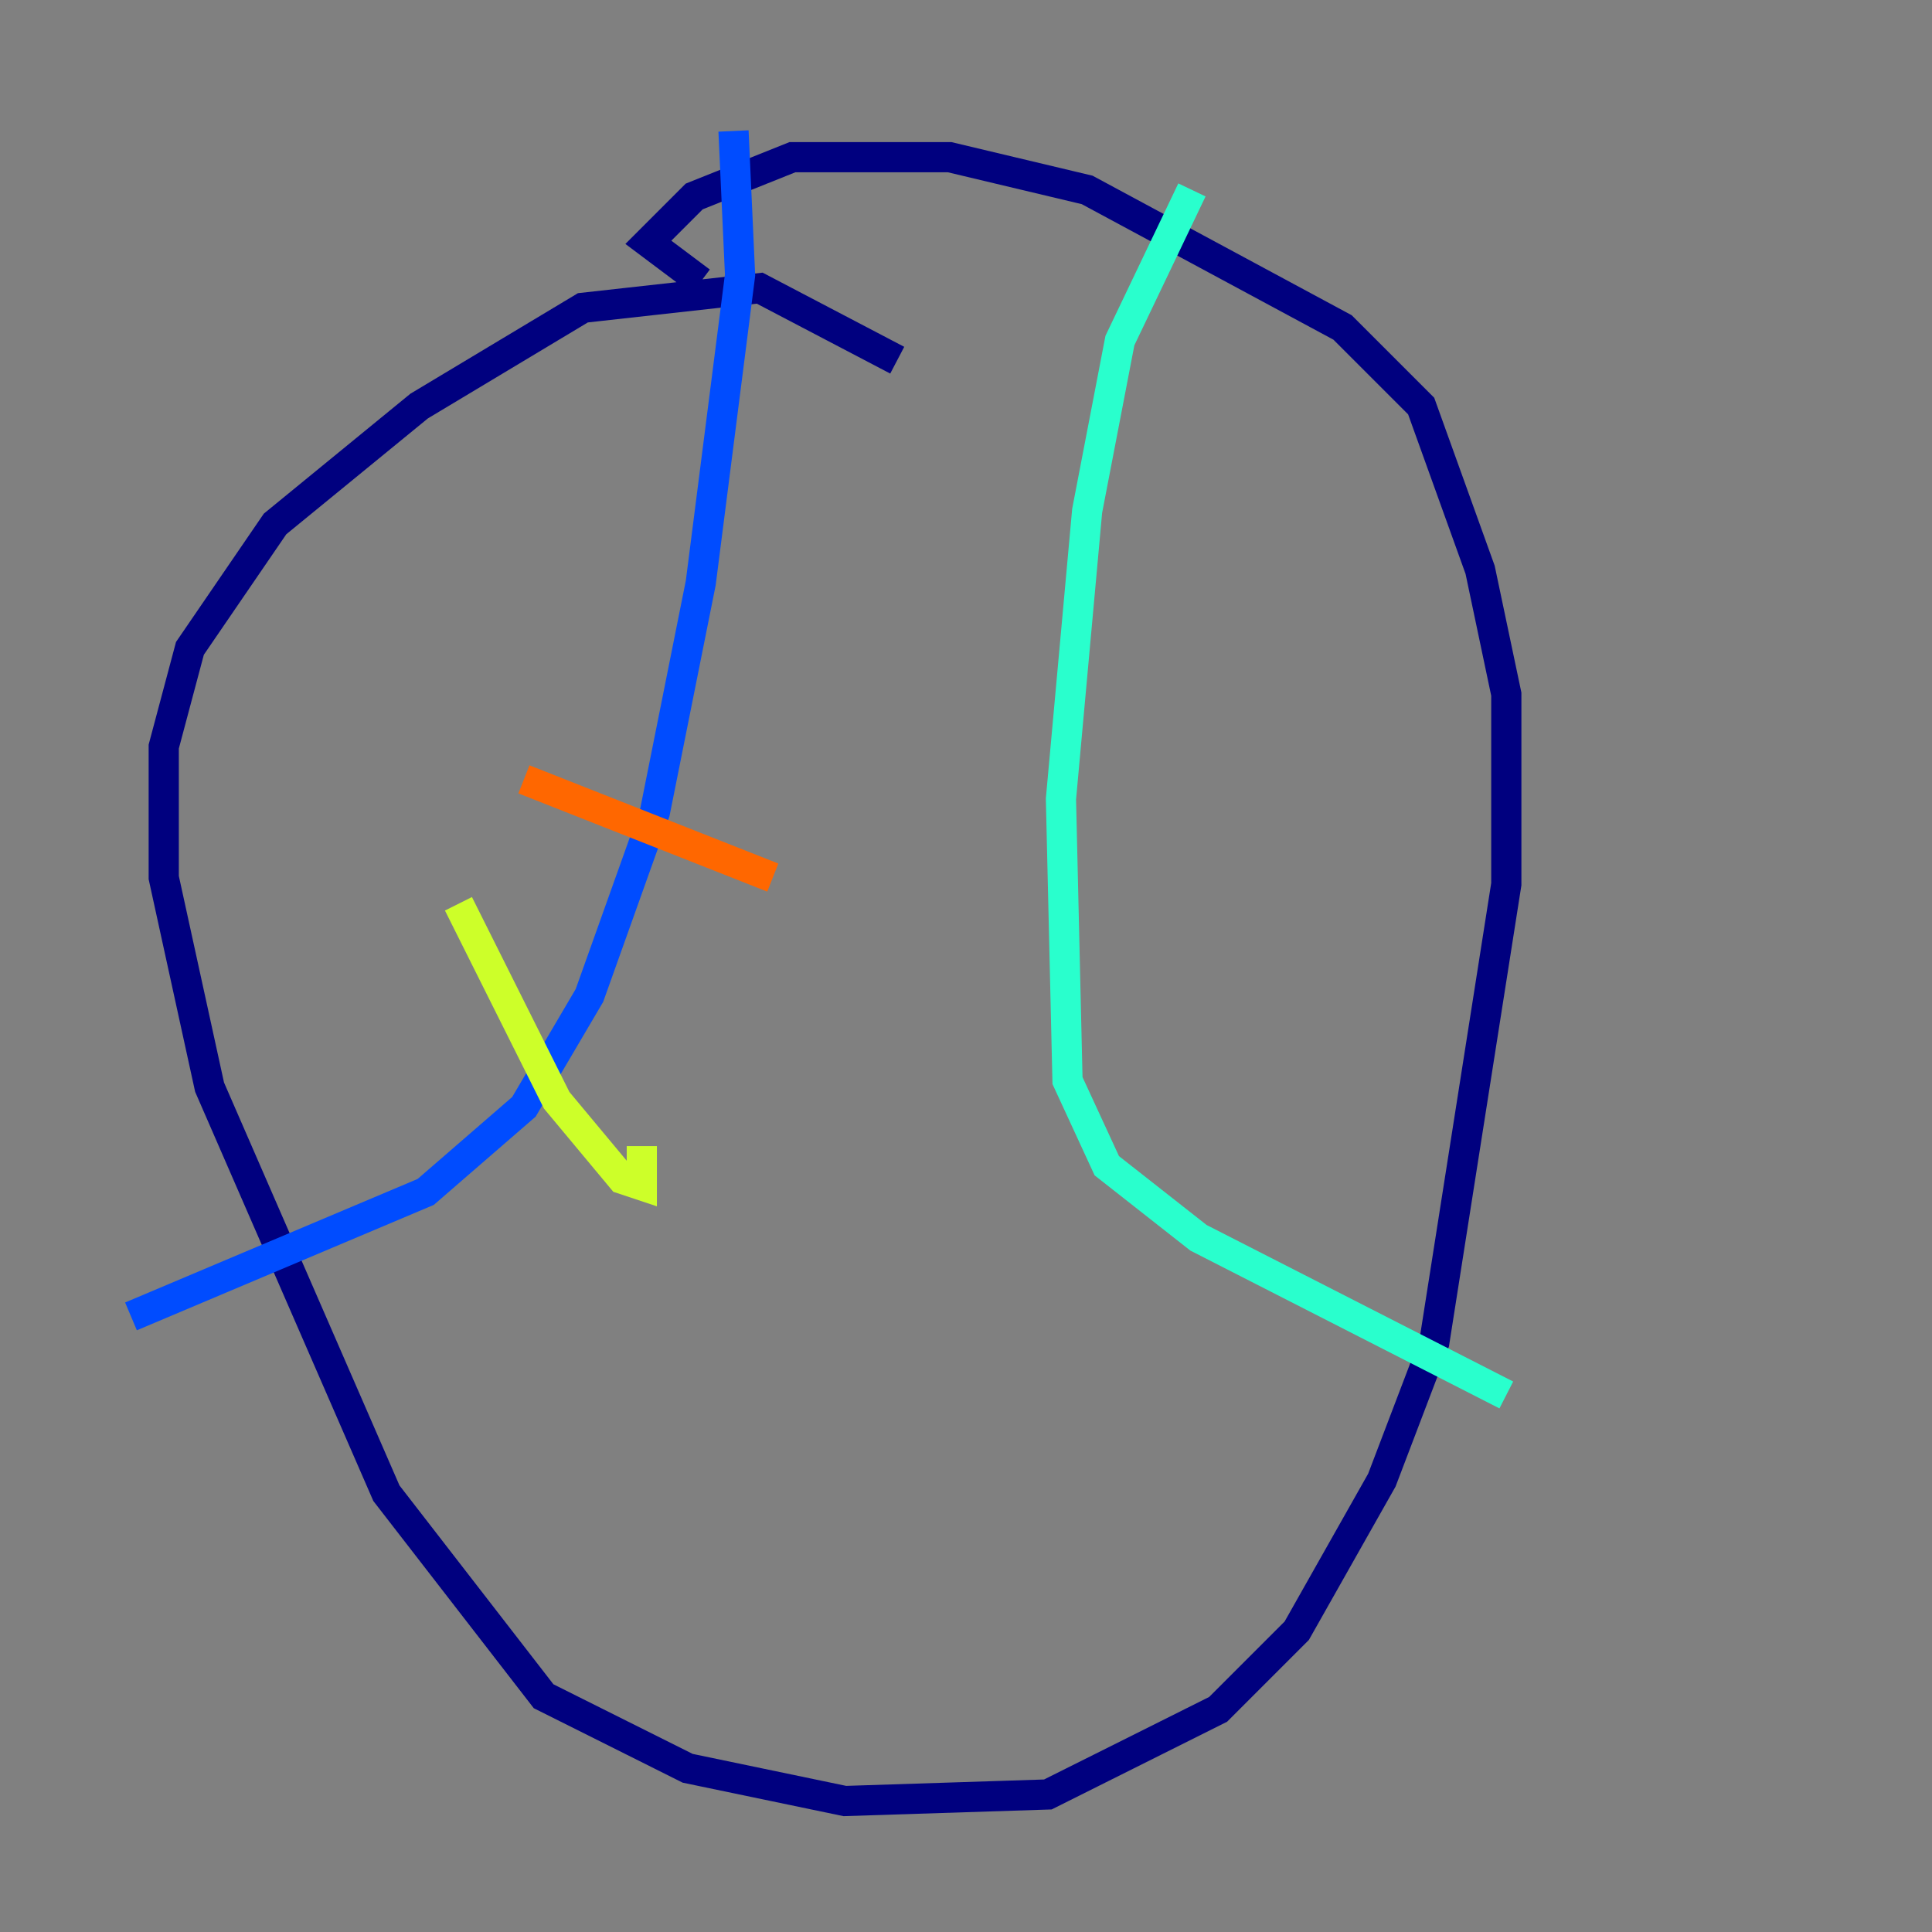 <?xml version="1.0" encoding="utf-8" ?>
<svg baseProfile="tiny" height="128" version="1.2" viewBox="0,0,128,128" width="128" xmlns="http://www.w3.org/2000/svg" xmlns:ev="http://www.w3.org/2001/xml-events" xmlns:xlink="http://www.w3.org/1999/xlink"><rect x="0" y="0" width="128" height="128" fill="#808080" stroke="none"/><defs /><polyline fill="none" points="59.444,23.864 50.332,19.091 38.617,20.393 27.77,26.902 18.224,34.712 12.583,42.956 10.848,49.464 10.848,58.142 13.885,72.027 25.6,98.929 36.014,112.38 45.559,117.153 55.973,119.322 69.424,118.888 80.705,113.248 85.912,108.041 91.552,98.061 95.024,88.949 99.797,58.576 99.797,45.993 98.061,37.749 94.156,26.902 88.949,21.695 72.027,12.583 62.915,10.414 52.502,10.414 45.993,13.017 42.956,16.054 46.427,18.658" stroke="#00007f" stroke-width="2" /><polyline fill="none" points="48.597,8.678 49.031,18.224 46.427,38.617 43.39,53.803 39.051,65.953 34.712,73.329 28.203,78.969 8.678,87.214" stroke="#004cff" stroke-width="2" /><polyline fill="none" points="78.969,12.583 74.197,22.563 72.027,33.844 70.291,52.936 70.725,71.593 73.329,77.234 79.403,82.007 99.797,92.42" stroke="#29ffcd" stroke-width="2" /><polyline fill="none" points="30.373,59.878 36.881,72.895 41.22,78.102 42.522,78.536 42.522,75.932" stroke="#cdff29" stroke-width="2" /><polyline fill="none" points="34.712,51.634 51.2,58.142" stroke="#ff6700" stroke-width="2" /><polyline fill="none" points="39.485,37.749 39.485,37.749" stroke="#7f0000" stroke-width="2" /></svg>